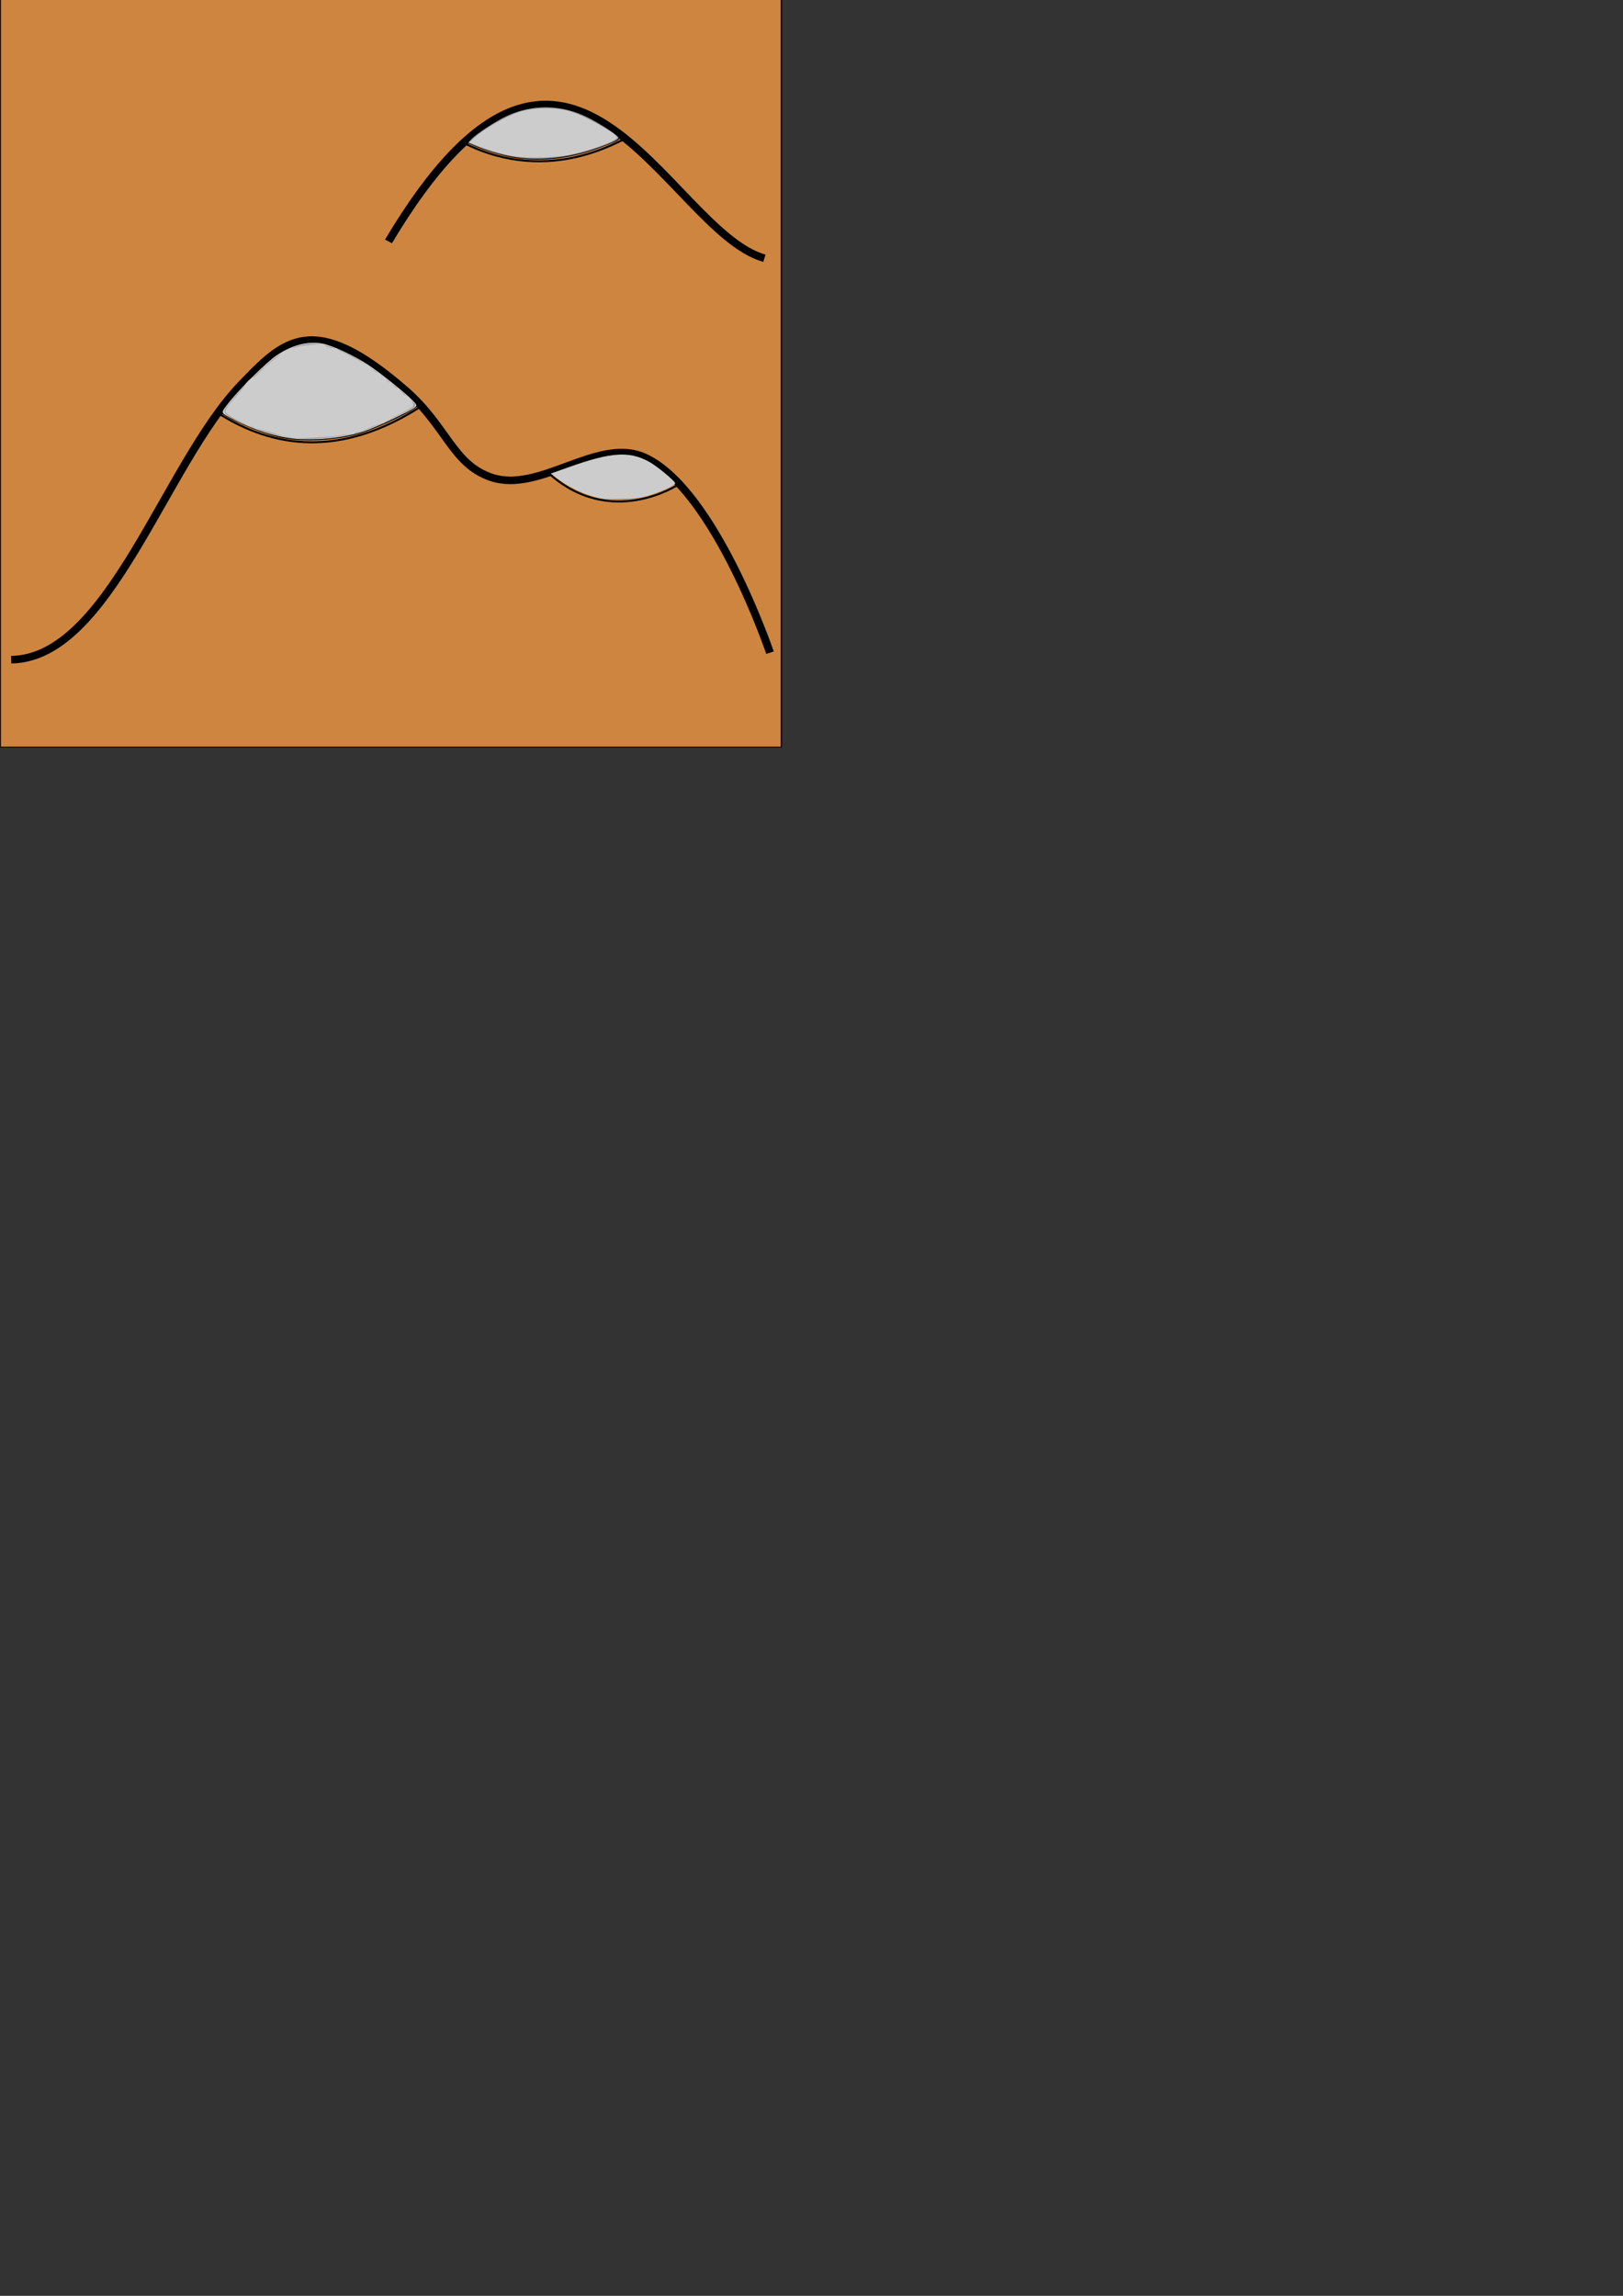 <?xml version="1.0" encoding="UTF-8" standalone="no"?>
<!-- Created with Inkscape (http://www.inkscape.org/) -->

<svg
   xmlns:dc="http://purl.org/dc/elements/1.1/"
   xmlns:cc="http://creativecommons.org/ns#"
   xmlns:rdf="http://www.w3.org/1999/02/22-rdf-syntax-ns#"
   xmlns:svg="http://www.w3.org/2000/svg"
   xmlns="http://www.w3.org/2000/svg"
   xmlns:sodipodi="http://sodipodi.sourceforge.net/DTD/sodipodi-0.dtd"
   xmlns:inkscape="http://www.inkscape.org/namespaces/inkscape"
   width="210mm"
   height="297mm"
   viewBox="0 0 210 297"
   version="1.1"
   id="svg8"
   inkscape:version="0.92.3 (2405546, 2018-03-11)"
   sodipodi:docname="mountains.svg"
   inkscape:export-filename="C:\Users\Public\Documents\Unity Projects\pLD3011_2120\Assets\Map\nature\PNG\mountains.png"
   inkscape:export-xdpi="104.91093"
   inkscape:export-ydpi="104.91093">
  <rect x="0" y="0" width="210" height="297" fill="#333333" stroke="none"/>
  <defs
     id="defs2" />
  <sodipodi:namedview
     id="base"
     pagecolor="#ffffff"
     bordercolor="#666666"
     borderopacity="1.0"
     inkscape:pageopacity="0.0"
     inkscape:pageshadow="2"
     inkscape:zoom="1.0305625"
     inkscape:cx="181.77993"
     inkscape:cy="915.13795"
     inkscape:document-units="mm"
     inkscape:current-layer="g2185"
     showgrid="false"
     inkscape:window-width="1366"
     inkscape:window-height="706"
     inkscape:window-x="-8"
     inkscape:window-y="-8"
     inkscape:window-maximized="1"
     inkscape:snap-grids="false" />
  <g
     inkscape:label="Ebene 1"
     inkscape:groupmode="layer"
     id="layer1">
    <rect
       id="rect10"
       width="100.936"
       height="96.579"
       x="0.12"
       y="-0.013"
       style="fill:#ffffff;stroke:#0e0000;stroke-width:0.265;stroke-opacity:1" />
    <path
       style="fill:#cd853f;fill-opacity:1;stroke-width:0.243"
       d=""
       id="path1544"
       inkscape:connector-curvature="0"
       transform="scale(0.265)" />
    <g
       id="g2185"
       transform="matrix(1.009,0,0,0.966,0.12,2.885)">
      <path
         style="fill:#808080;fill-opacity:1;stroke-width:0.485"
         d=""
         id="path2203"
         inkscape:connector-curvature="0"
         transform="scale(0.265)" />
      <path
         style="fill:#cd853f;fill-opacity:1;stroke-width:0.13"
         d="M 0,47 V -3 H 50 100 V 47 97 H 50 0 Z"
         id="path2234"
         inkscape:connector-curvature="0" />
      <g
         id="g3038-5-5"
         transform="matrix(4.01,0,0,8.566,-425.36,-528.82)"
         style="stroke-width:1.265;stroke-miterlimit:4;stroke-dasharray:none" />
      <path
         style="fill:none;stroke:#000000;stroke-width:1.013;stroke-linecap:butt;stroke-linejoin:miter;stroke-opacity:1;stroke-miterlimit:4;stroke-dasharray:none"
         d="M 1.32,85.359 C 13.91,85.171 20.986,59.213 30.816,48.517 c 5.501,-5.986 9.222,-9.996 21.043,0.752 5.32,4.837 6.044,9.87 10.971,11.654 6.282,2.274 13.762,-5.574 19.784,-2.632 8.964,4.38 16.007,26.128 16.007,26.128"
         id="path2561"
         inkscape:connector-curvature="0"
         sodipodi:nodetypes="cssaac" />
      <path
         style="fill:none;stroke:#000000;stroke-width:1.013;stroke-linecap:butt;stroke-linejoin:miter;stroke-opacity:1;stroke-miterlimit:4;stroke-dasharray:none"
         d="m 49.701,29.344 c 23.18,-40.717 35.647,-1.442 48.201,2.256"
         id="path2563"
         inkscape:connector-curvature="0"
         sodipodi:nodetypes="cc" />
      <path
         style="fill:none;stroke:#000000;stroke-width:0.268px;stroke-linecap:butt;stroke-linejoin:miter;stroke-opacity:1"
         d="m 27.759,52.276 c 7.05,4.719 15.796,6.175 26.259,-0.94"
         id="path2573"
         inkscape:connector-curvature="0"
         sodipodi:nodetypes="cc" />
      <path
         style="fill:none;stroke:#000000;stroke-width:0.268px;stroke-linecap:butt;stroke-linejoin:miter;stroke-opacity:1"
         d="m 70.025,60.171 c 8.079,7.88 16.906,1.692 16.906,1.692"
         id="path2575"
         inkscape:connector-curvature="0"
         sodipodi:nodetypes="cc" />
      <path
         style="fill:none;stroke:#000000;stroke-width:0.268px;stroke-linecap:butt;stroke-linejoin:miter;stroke-opacity:1"
         d="m 59.414,16.186 c 11.185,5.854 20.353,-0.756 20.683,-0.564"
         id="path2577"
         inkscape:connector-curvature="0"
         sodipodi:nodetypes="cc" />
      <path
         style="stroke-width:0.686"
         d="m 252.313,77.235 c -5.455,-0.786 -14.92,-3.523 -19.957,-5.771 l -4.058,-1.811 2.745,-2.439 c 4.169,-3.705 13.195,-9.43 18.139,-11.505 15.968,-6.701 31.001,-4.55 48.193,6.895 8.136,5.417 8.252,4.988 -2.479,9.141 -14.52,5.619 -28.863,7.468 -42.583,5.491 z"
         id="path2579"
         inkscape:connector-curvature="0"
         transform="matrix(0.262,0,0,0.274,-0.119,-2.987)" />
      <path
         style="stroke-width:0.686"
         d="m 138.724,214.162 c -8.475,-1.535 -22.693,-7.165 -30.107,-11.922 -0.783,-0.502 -0.167,-1.639 3.07,-5.659 5.528,-6.867 15.548,-17.167 20.654,-21.233 8.71,-6.935 18.078,-9.528 27.101,-7.501 5.855,1.315 18.133,7.759 25.973,13.632 8.185,6.13 19.212,15.645 19.212,16.576 0,1.779 -19.808,11.352 -28.865,13.95 -11.318,3.246 -26.227,4.114 -37.037,2.156 z"
         id="path2581"
         inkscape:connector-curvature="0"
         transform="matrix(0.262,0,0,0.274,-0.119,-2.987)" />
      <path
         style="stroke-width:0.686;fill:#cccccc"
         d="m 289.707,242.471 c -5.722,-1.748 -11.647,-4.753 -16.775,-8.507 l -3.396,-2.485 8.542,-3.045 c 21.167,-7.547 29.999,-8.116 39.915,-2.574 3.714,2.076 12.481,9.339 12.41,10.282 -0.074,0.991 -5.257,3.505 -11.535,5.596 -4.615,1.537 -6.964,1.866 -14.752,2.067 -8.128,0.21 -9.893,0.046 -14.409,-1.333 z"
         id="path2583"
         inkscape:connector-curvature="0"
         transform="matrix(0.262,0,0,0.274,-0.119,-2.987)" />
      <path
         style="fill:#cccccc;stroke-width:0.686"
         d="m 288.134,241.66 c -6.374,-2.208 -18.577,-9.328 -17.564,-10.247 0.688,-0.625 19.33,-6.666 23.595,-7.646 6.278,-1.443 14.168,-1.416 18.518,0.064 4.406,1.499 9.335,4.674 14.076,9.067 l 3.774,3.497 -5.262,2.447 c -7.697,3.579 -12.483,4.5 -23.213,4.465 -7.898,-0.026 -9.95,-0.268 -13.924,-1.645 z"
         id="path2585"
         inkscape:connector-curvature="0"
         transform="matrix(0.262,0,0,0.274,-0.119,-2.987)" />
      <path
         style="fill:#cccccc;stroke-width:0.686"
         d="m 144.932,214.493 c -9.039,-0.716 -20.537,-4.272 -30.564,-9.452 -6.632,-3.426 -6.429,-2.928 -3.029,-7.431 4.958,-6.568 19.11,-20.656 24.045,-23.937 7.568,-5.031 14.933,-6.968 22.102,-5.814 4.645,0.748 15.847,5.905 22.801,10.497 5.824,3.845 18.306,13.839 21.594,17.29 2.359,2.475 2.377,2.539 1.029,3.581 -2.449,1.894 -19.069,9.71 -24.426,11.487 -9.634,3.196 -22.552,4.651 -33.553,3.779 z"
         id="path2587"
         inkscape:connector-curvature="0"
         transform="matrix(0.262,0,0,0.274,-0.119,-2.987)" />
      <path
         style="fill:#999999;stroke-width:0.686"
         d="m 256.086,77.284 c -7.908,-0.801 -16.201,-2.974 -23.945,-6.274 l -3.018,-1.286 1.645,-1.761 c 2.343,-2.507 11.906,-8.756 17.117,-11.186 12.93,-6.029 27.055,-5.77 39.968,0.733 6.369,3.207 14.89,8.834 14.89,9.832 0,1.038 -4.529,3.07 -13.034,5.85 -11.016,3.6 -23.492,5.118 -33.623,4.091 z"
         id="path2589"
         inkscape:connector-curvature="0"
         transform="matrix(0.262,0,0,0.274,-0.119,-2.987)" />
      <path
         style="fill:#999999;stroke-width:0.686"
         d="m 140.076,213.472 c -7.176,-1.3 -15.61,-4.047 -22.932,-7.472 -8.787,-4.109 -8.756,-4.031 -3.873,-10.089 5.738,-7.119 18.315,-19.184 23.473,-22.518 5.835,-3.771 12.478,-5.756 18.001,-5.378 4.913,0.336 13.85,3.765 21.213,8.14 8.647,5.137 27.295,20.106 27.295,21.91 0,1.418 -18.82,10.433 -27.152,13.006 -5.719,1.767 -18.613,3.485 -25.545,3.404 -2.905,-0.034 -7.622,-0.485 -10.482,-1.003 z"
         id="path2591"
         inkscape:connector-curvature="0"
         transform="matrix(0.262,0,0,0.274,-0.119,-2.987)" />
      <path
         style="fill:#cccccc;stroke-width:0.686"
         d="m 288.335,241.74 c -6.84,-2.433 -17.84,-8.64 -17.84,-10.068 0,-0.645 17.278,-6.415 23.672,-7.905 6.851,-1.597 14.863,-1.468 19.555,0.313 3.852,1.462 11.161,6.562 14.613,10.194 l 1.919,2.02 -1.576,0.999 c -2.51,1.591 -8.32,3.902 -12.638,5.026 -2.653,0.691 -7.19,1.032 -13.612,1.022 -8.3,-0.013 -10.251,-0.234 -14.093,-1.601 z"
         id="path2593"
         inkscape:connector-curvature="0"
         transform="matrix(0.262,0,0,0.274,-0.119,-2.987)" />
      <path
         style="fill:#cccccc;stroke-width:0.686"
         d="m 143.197,213.946 c -0.137,-0.137 -1.114,-0.331 -2.173,-0.433 -1.058,-0.101 -2.388,-0.341 -2.954,-0.532 -2.826,-0.955 -11.448,-3.385 -12.35,-3.48 -0.566,-0.06 -1.184,-0.31 -1.372,-0.555 -0.189,-0.245 -0.961,-0.554 -1.715,-0.686 -0.755,-0.132 -1.527,-0.398 -1.715,-0.59 -0.189,-0.193 -2.019,-1.119 -4.068,-2.058 -2.049,-0.939 -4.439,-2.269 -5.312,-2.954 -1.459,-1.146 -1.51,-1.394 -0.633,-3.088 0.525,-1.013 2.865,-3.926 5.201,-6.473 2.336,-2.547 4.007,-4.631 3.714,-4.631 -0.293,0 0.345,-0.915 1.416,-2.034 1.072,-1.119 2.159,-1.904 2.416,-1.745 0.257,0.159 1.831,-1.116 3.497,-2.833 1.666,-1.717 4.882,-4.55 7.147,-6.294 2.264,-1.744 4.22,-3.416 4.347,-3.714 0.127,-0.298 0.513,-0.367 0.858,-0.154 0.345,0.213 0.628,0.043 0.628,-0.379 0,-0.422 0.309,-0.576 0.686,-0.343 0.377,0.233 0.686,0.079 0.686,-0.343 0,-0.422 0.252,-0.611 0.561,-0.421 0.308,0.191 1.875,-0.106 3.481,-0.66 2.865,-0.987 13.112,-1.707 13.112,-0.922 -4e-4,0.597 4.94,1.998 5.602,1.589 0.315,-0.195 0.573,-0.089 0.573,0.235 0,0.324 1.003,0.953 2.23,1.399 1.226,0.446 4.623,2.176 7.548,3.845 2.925,1.669 5.318,2.941 5.318,2.826 0,-0.115 0.969,0.696 2.153,1.802 1.184,1.106 2.303,1.86 2.487,1.677 0.184,-0.184 0.903,0.348 1.598,1.181 0.695,0.833 1.275,1.241 1.287,0.907 0.013,-0.334 0.676,0.223 1.473,1.237 0.798,1.014 1.611,1.684 1.806,1.488 0.196,-0.196 0.968,0.422 1.715,1.372 0.748,0.951 1.513,1.575 1.701,1.387 0.188,-0.188 1.106,0.568 2.041,1.679 0.935,1.111 2.059,2.037 2.497,2.058 1.212,0.058 4.066,3.988 3.661,5.042 -0.196,0.511 -3.391,2.433 -7.1,4.271 -3.709,1.838 -6.97,3.651 -7.247,4.028 -0.277,0.377 -0.509,0.476 -0.515,0.22 -0.009,-0.401 -2.996,0.684 -10.303,3.744 -0.943,0.395 -1.979,0.657 -2.302,0.583 -0.323,-0.074 -0.969,0.182 -1.435,0.569 -0.467,0.387 -0.986,0.567 -1.154,0.399 -0.168,-0.168 -2.918,0.152 -6.112,0.711 -5.175,0.906 -22.345,1.708 -22.98,1.073 z"
         id="path2595"
         inkscape:connector-curvature="0"
         transform="matrix(0.262,0,0,0.274,-0.119,-2.987)" />
      <path
         style="fill:#cccccc;stroke-width:0.686"
         d="m 250.94,76.289 c -5.438,-0.965 -13.233,-3.291 -18.524,-5.527 l -2.743,-1.159 3.075,-2.729 c 4.628,-4.107 15.031,-10.045 21.066,-12.024 7.481,-2.454 18.158,-2.572 25.6,-0.284 7.04,2.165 22.605,10.835 22.634,12.609 0.026,1.586 -12.975,6.361 -22.977,8.439 -7.546,1.568 -21.25,1.897 -28.132,0.677 z"
         id="path2597"
         inkscape:connector-curvature="0"
         transform="matrix(0.262,0,0,0.274,-0.119,-2.987)" />
    </g>
  </g>
</svg>
